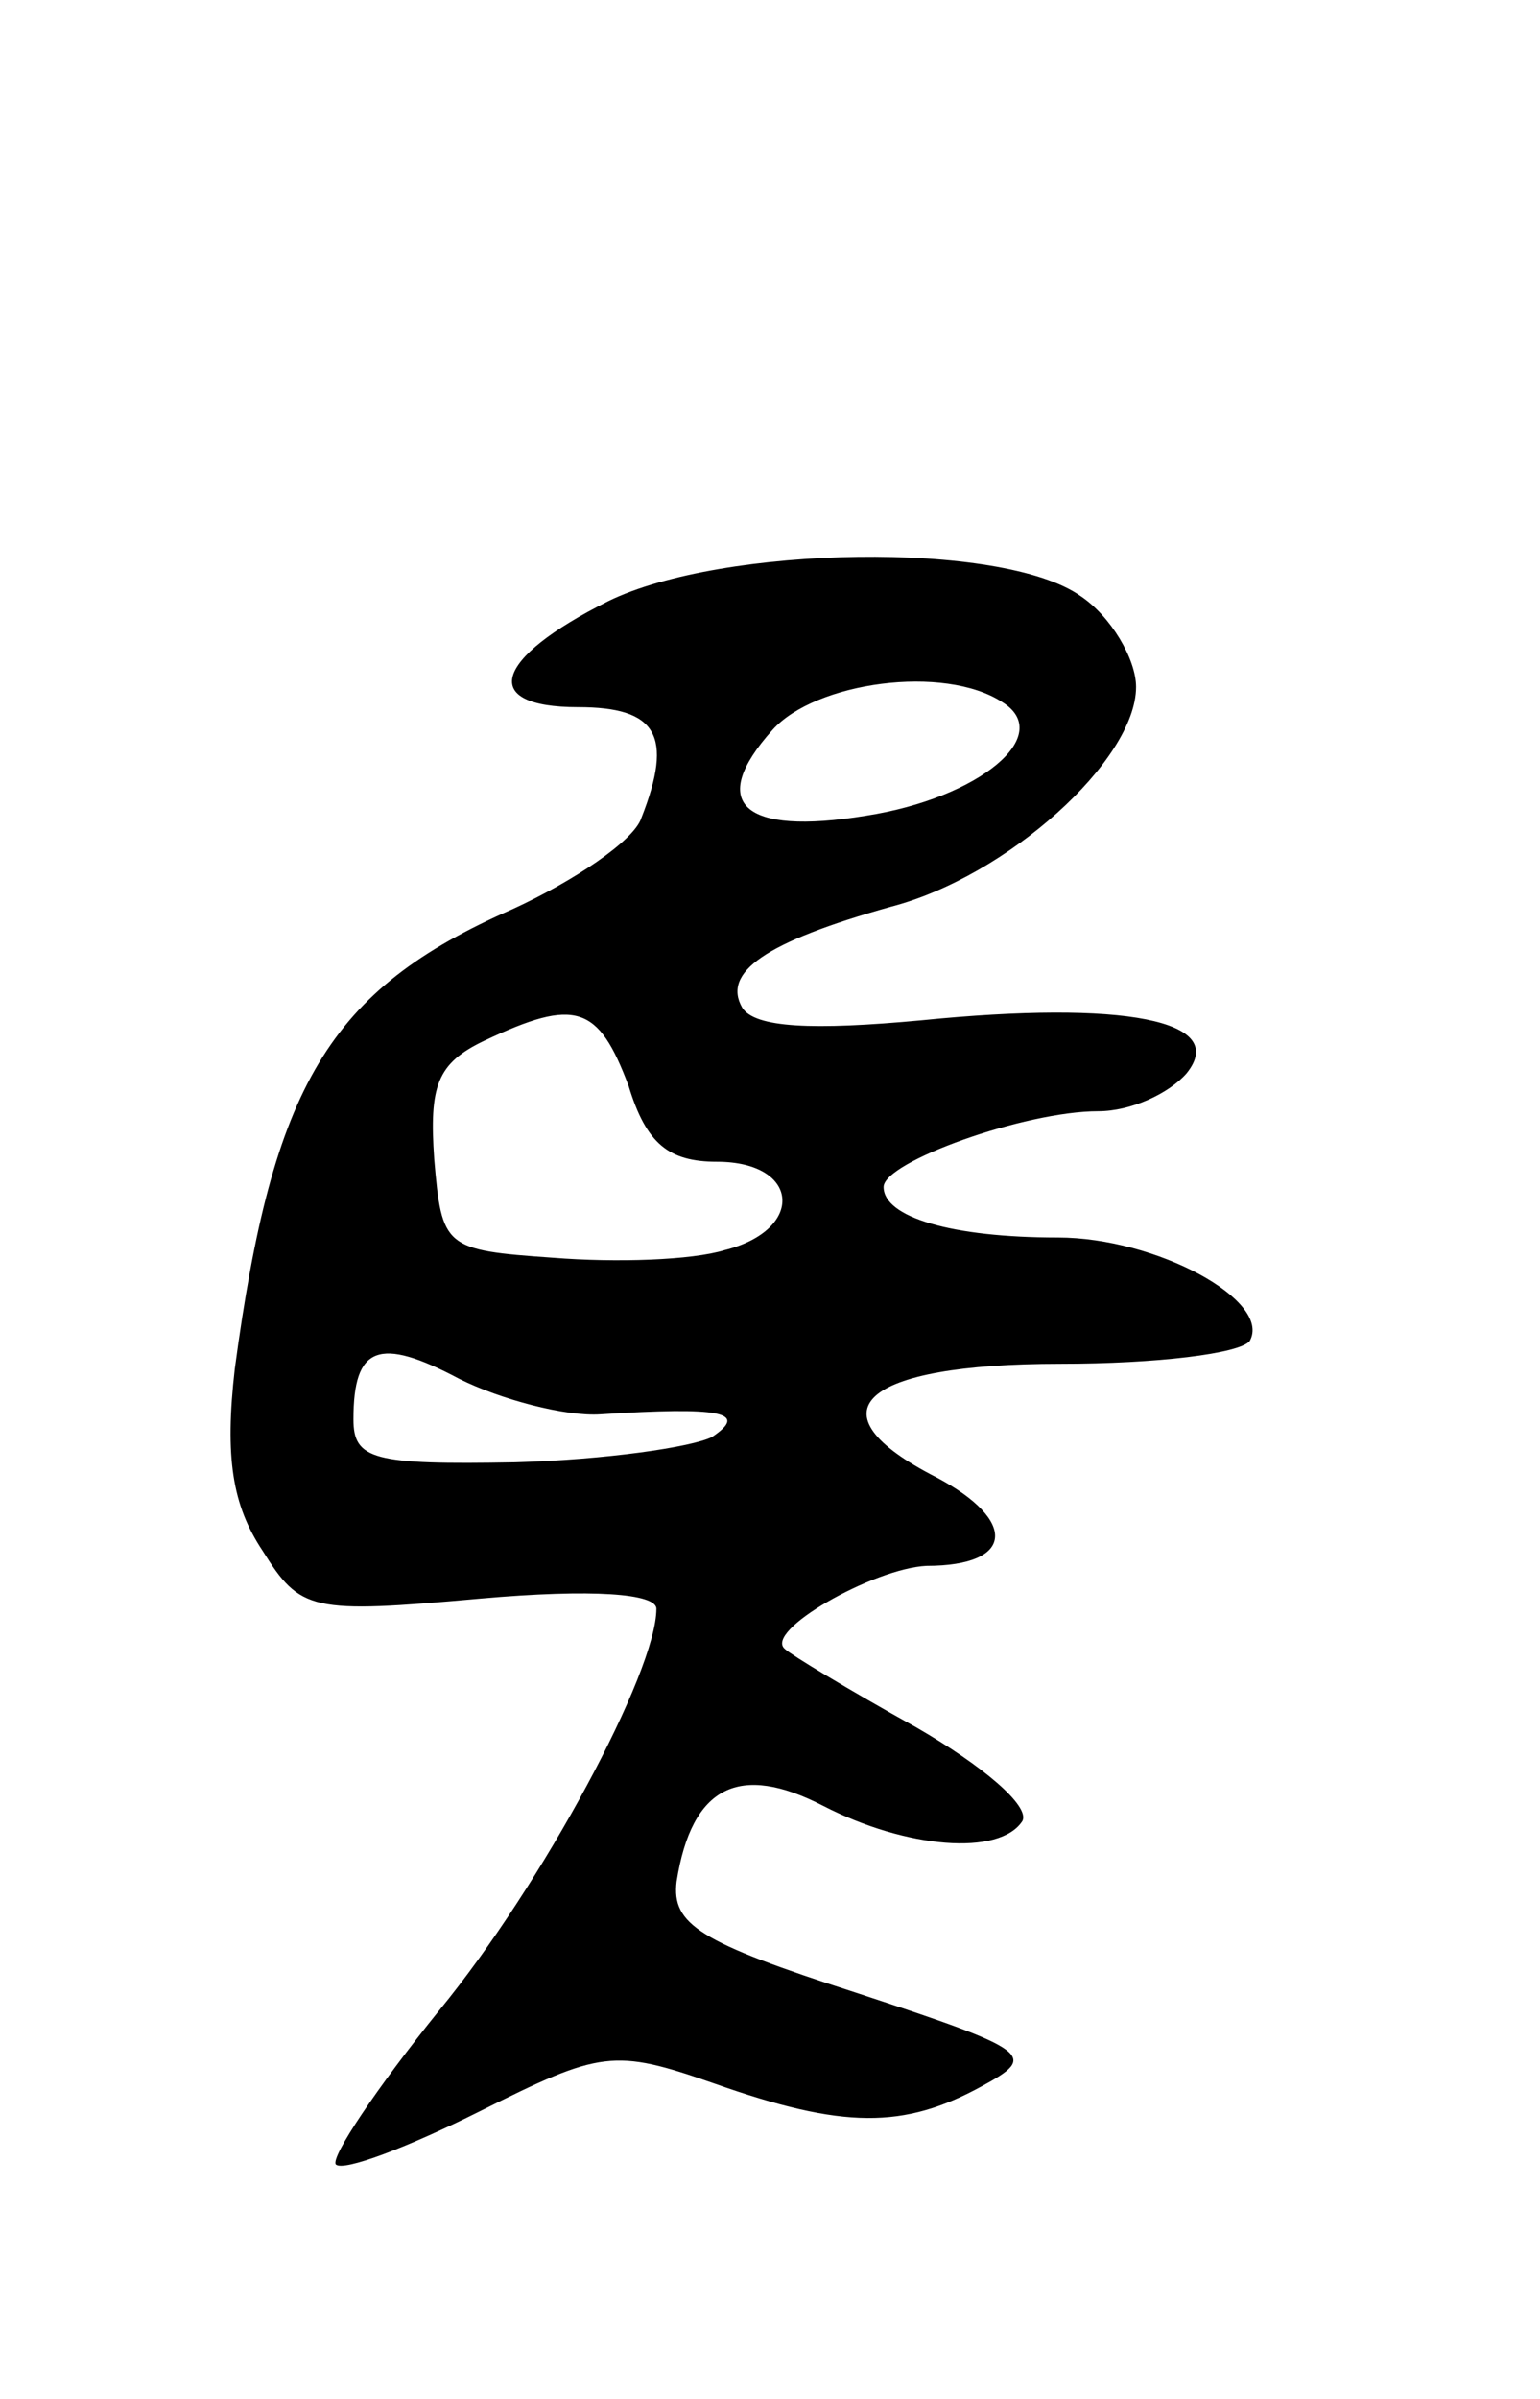 <svg version="1.0" xmlns="http://www.w3.org/2000/svg"
 width="61pt" height="95pt" viewBox="0 0 61 95"
 preserveAspectRatio="xMidYMid meet">
<g transform="translate(0,95) scale(0.1,-0.1)"
fill="#000000" stroke="none">
<path d="M241 712 c-46 -23 -51 -42 -12 -42 31 0 38 -11 25 -44 -3 -9 -27 -25
-51 -36 -73 -32 -95 -70 -110 -182 -4 -35 -1 -54 11 -72 15 -24 19 -25 86 -19
45 4 70 2 70 -4 0 -25 -45 -109 -86 -159 -25 -31 -43 -58 -41 -61 3 -3 29 7
57 21 48 24 53 25 93 11 51 -18 75 -18 106 -1 22 12 20 14 -50 37 -62 20 -73
27 -71 44 6 38 25 47 58 30 33 -17 70 -20 79 -6 3 6 -16 22 -42 37 -27 15 -50
29 -52 31 -9 7 35 32 56 33 35 0 36 18 4 35 -51 26 -30 45 49 45 38 0 71 4 75
9 9 16 -37 41 -76 41 -42 0 -69 8 -69 20 0 10 56 30 85 30 13 0 28 7 35 15 17
21 -25 29 -105 21 -43 -4 -66 -3 -71 5 -8 14 9 26 59 40 46 12 97 58 97 87 0
11 -10 28 -22 36 -31 22 -142 20 -187 -2z m156 -40 c21 -13 -9 -38 -54 -45
-49 -8 -63 5 -37 34 17 19 68 26 91 11z m-148 -152 c7 -23 16 -30 35 -30 33 0
35 -27 3 -35 -13 -4 -43 -5 -68 -3 -43 3 -44 4 -47 39 -2 29 1 38 20 47 36 17
45 14 57 -18z m-11 -130 c47 3 59 1 44 -9 -8 -4 -42 -9 -78 -10 -56 -1 -64 1
-64 17 0 29 10 33 42 16 16 -8 42 -15 56 -14z"/>
</g>
</svg>
